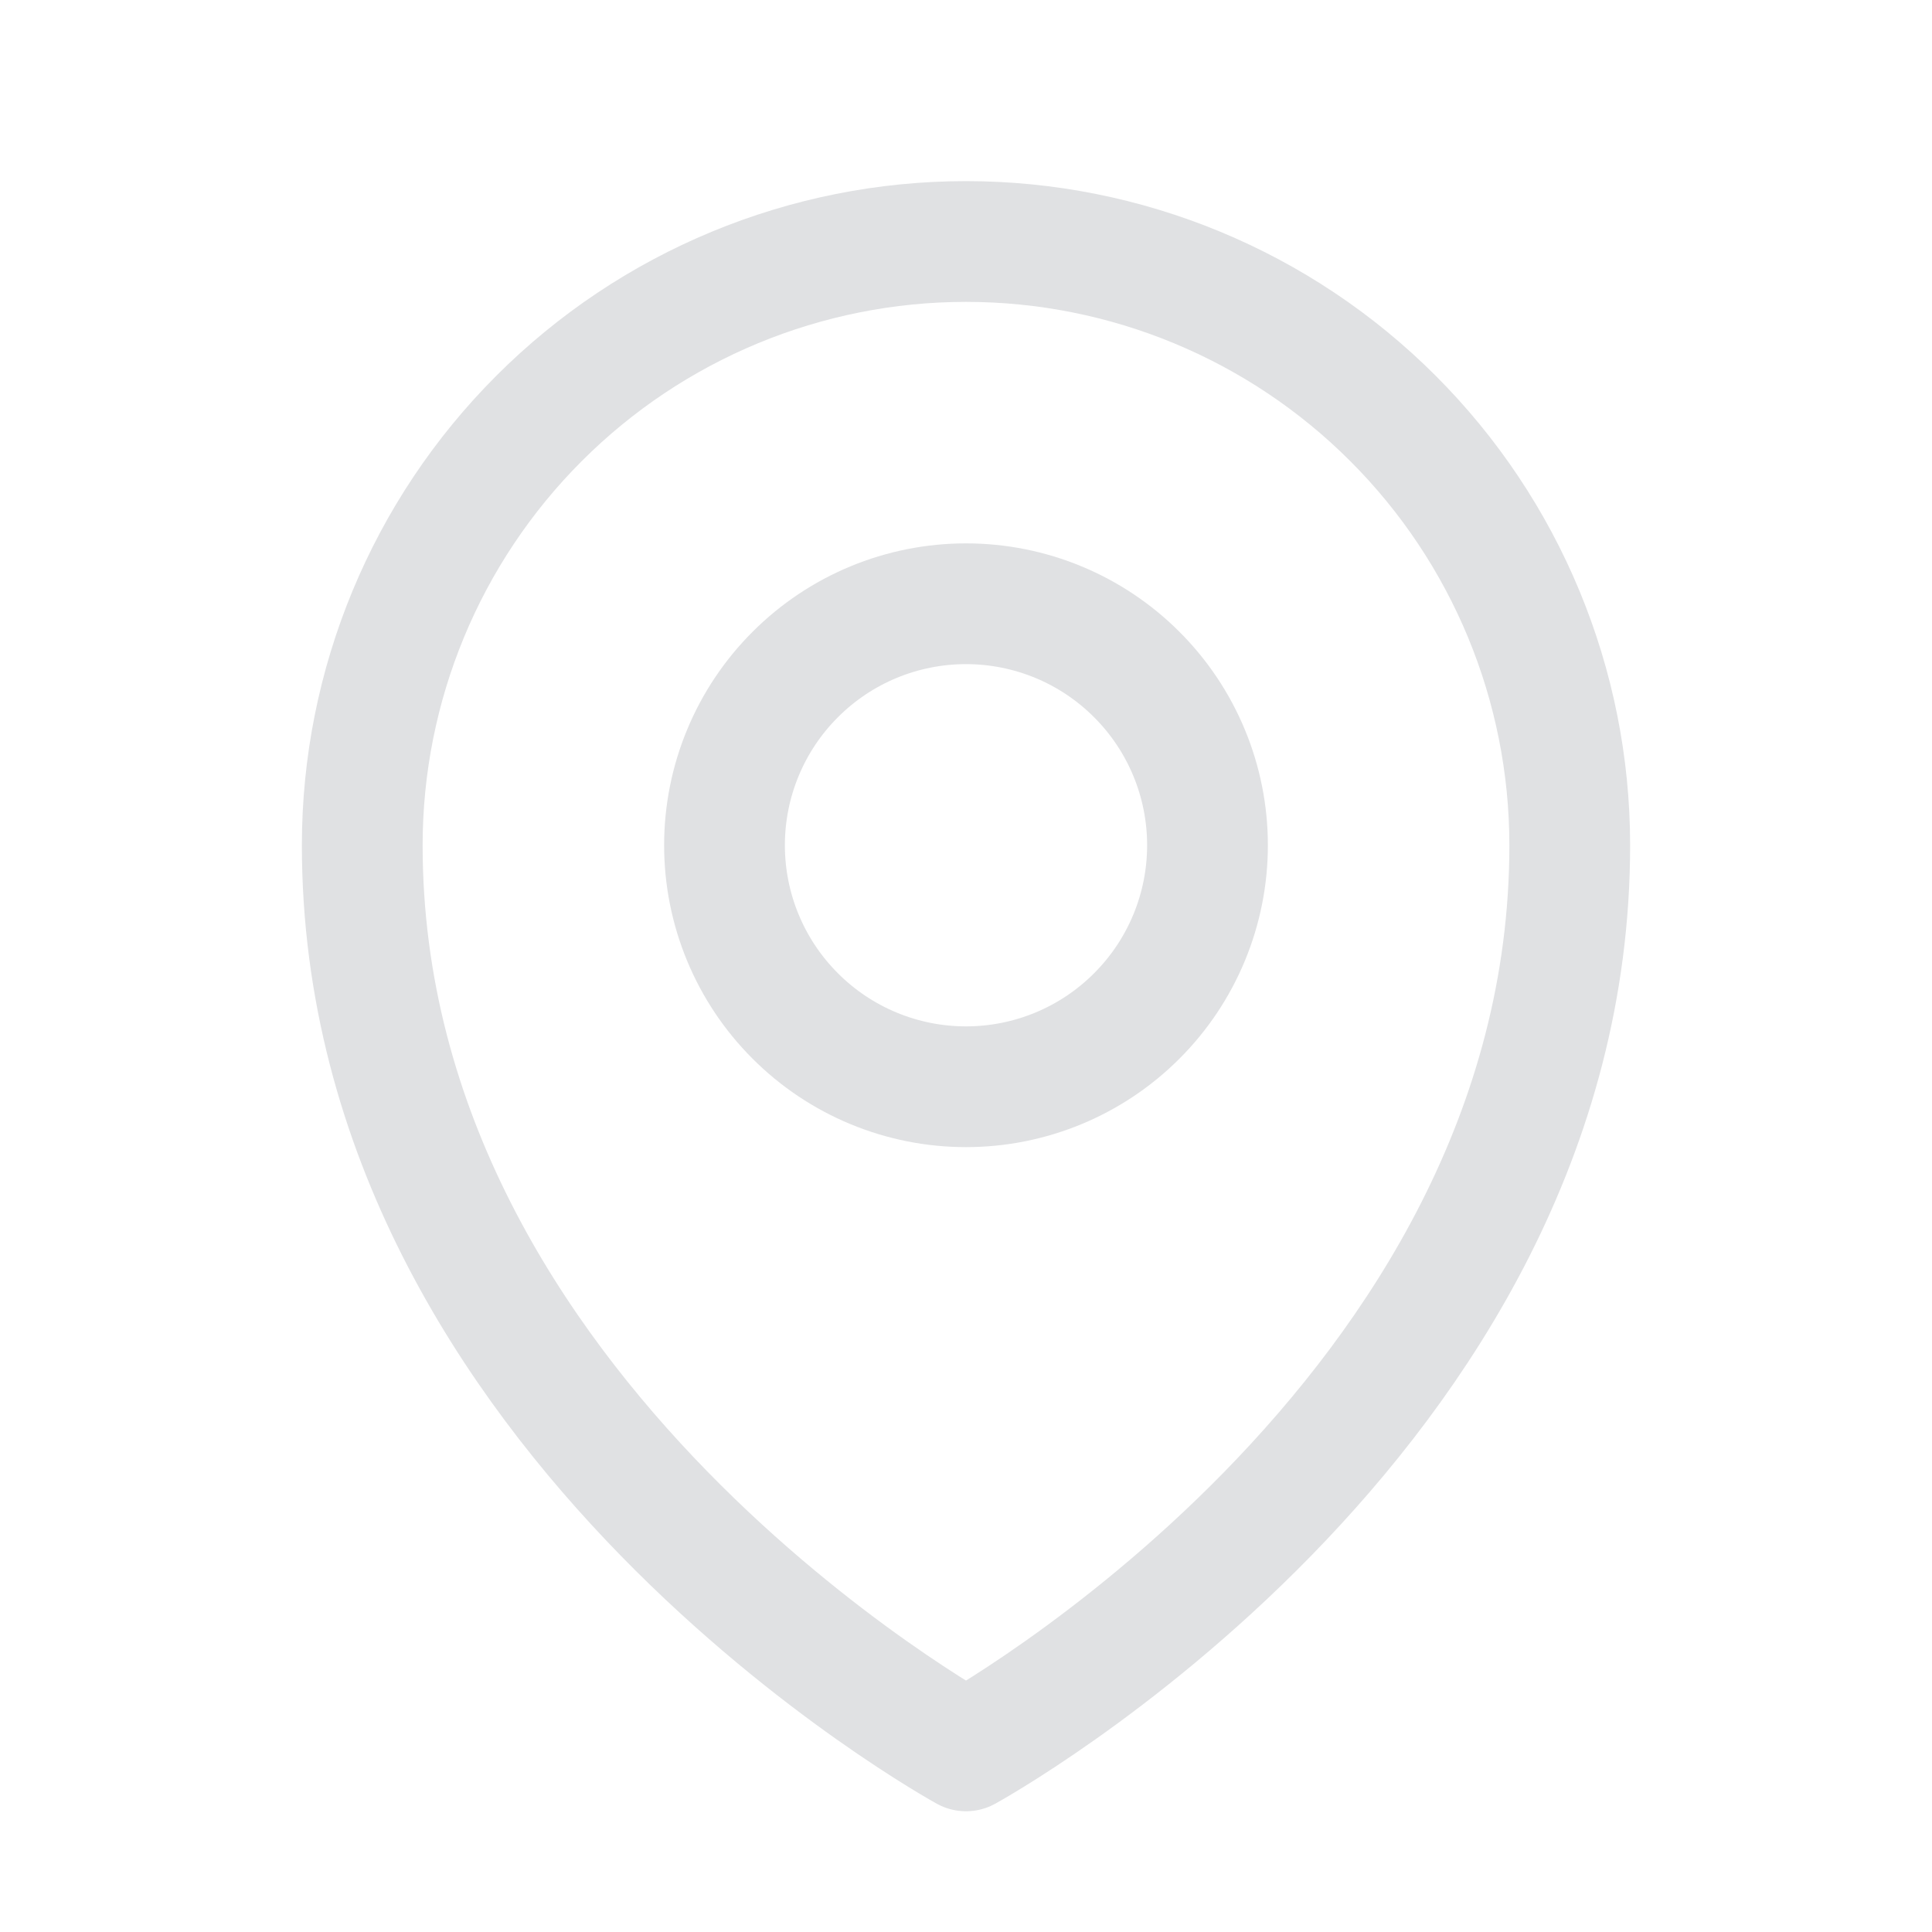<svg width="24" height="24" viewBox="0 0 24 24" fill="none" xmlns="http://www.w3.org/2000/svg">
<path d="M15 10.5C15 11.296 14.684 12.059 14.121 12.621C13.559 13.184 12.796 13.5 12 13.5C11.204 13.5 10.441 13.184 9.879 12.621C9.316 12.059 9 11.296 9 10.5C9 9.704 9.316 8.941 9.879 8.379C10.441 7.816 11.204 7.5 12 7.5C12.796 7.5 13.559 7.816 14.121 8.379C14.684 8.941 15 9.704 15 10.5Z" stroke="#E0E1E3" stroke-width="1.5" stroke-linecap="round" stroke-linejoin="round"/>
<path d="M19.5 10.5C19.5 17.642 12 21.75 12 21.75C12 21.75 4.5 17.642 4.5 10.5C4.5 8.511 5.29 6.603 6.697 5.197C8.103 3.79 10.011 3 12 3C13.989 3 15.897 3.79 17.303 5.197C18.71 6.603 19.5 8.511 19.5 10.5Z" stroke="#E0E1E3" stroke-width="1.5" stroke-linecap="round" stroke-linejoin="round"/>
</svg>
